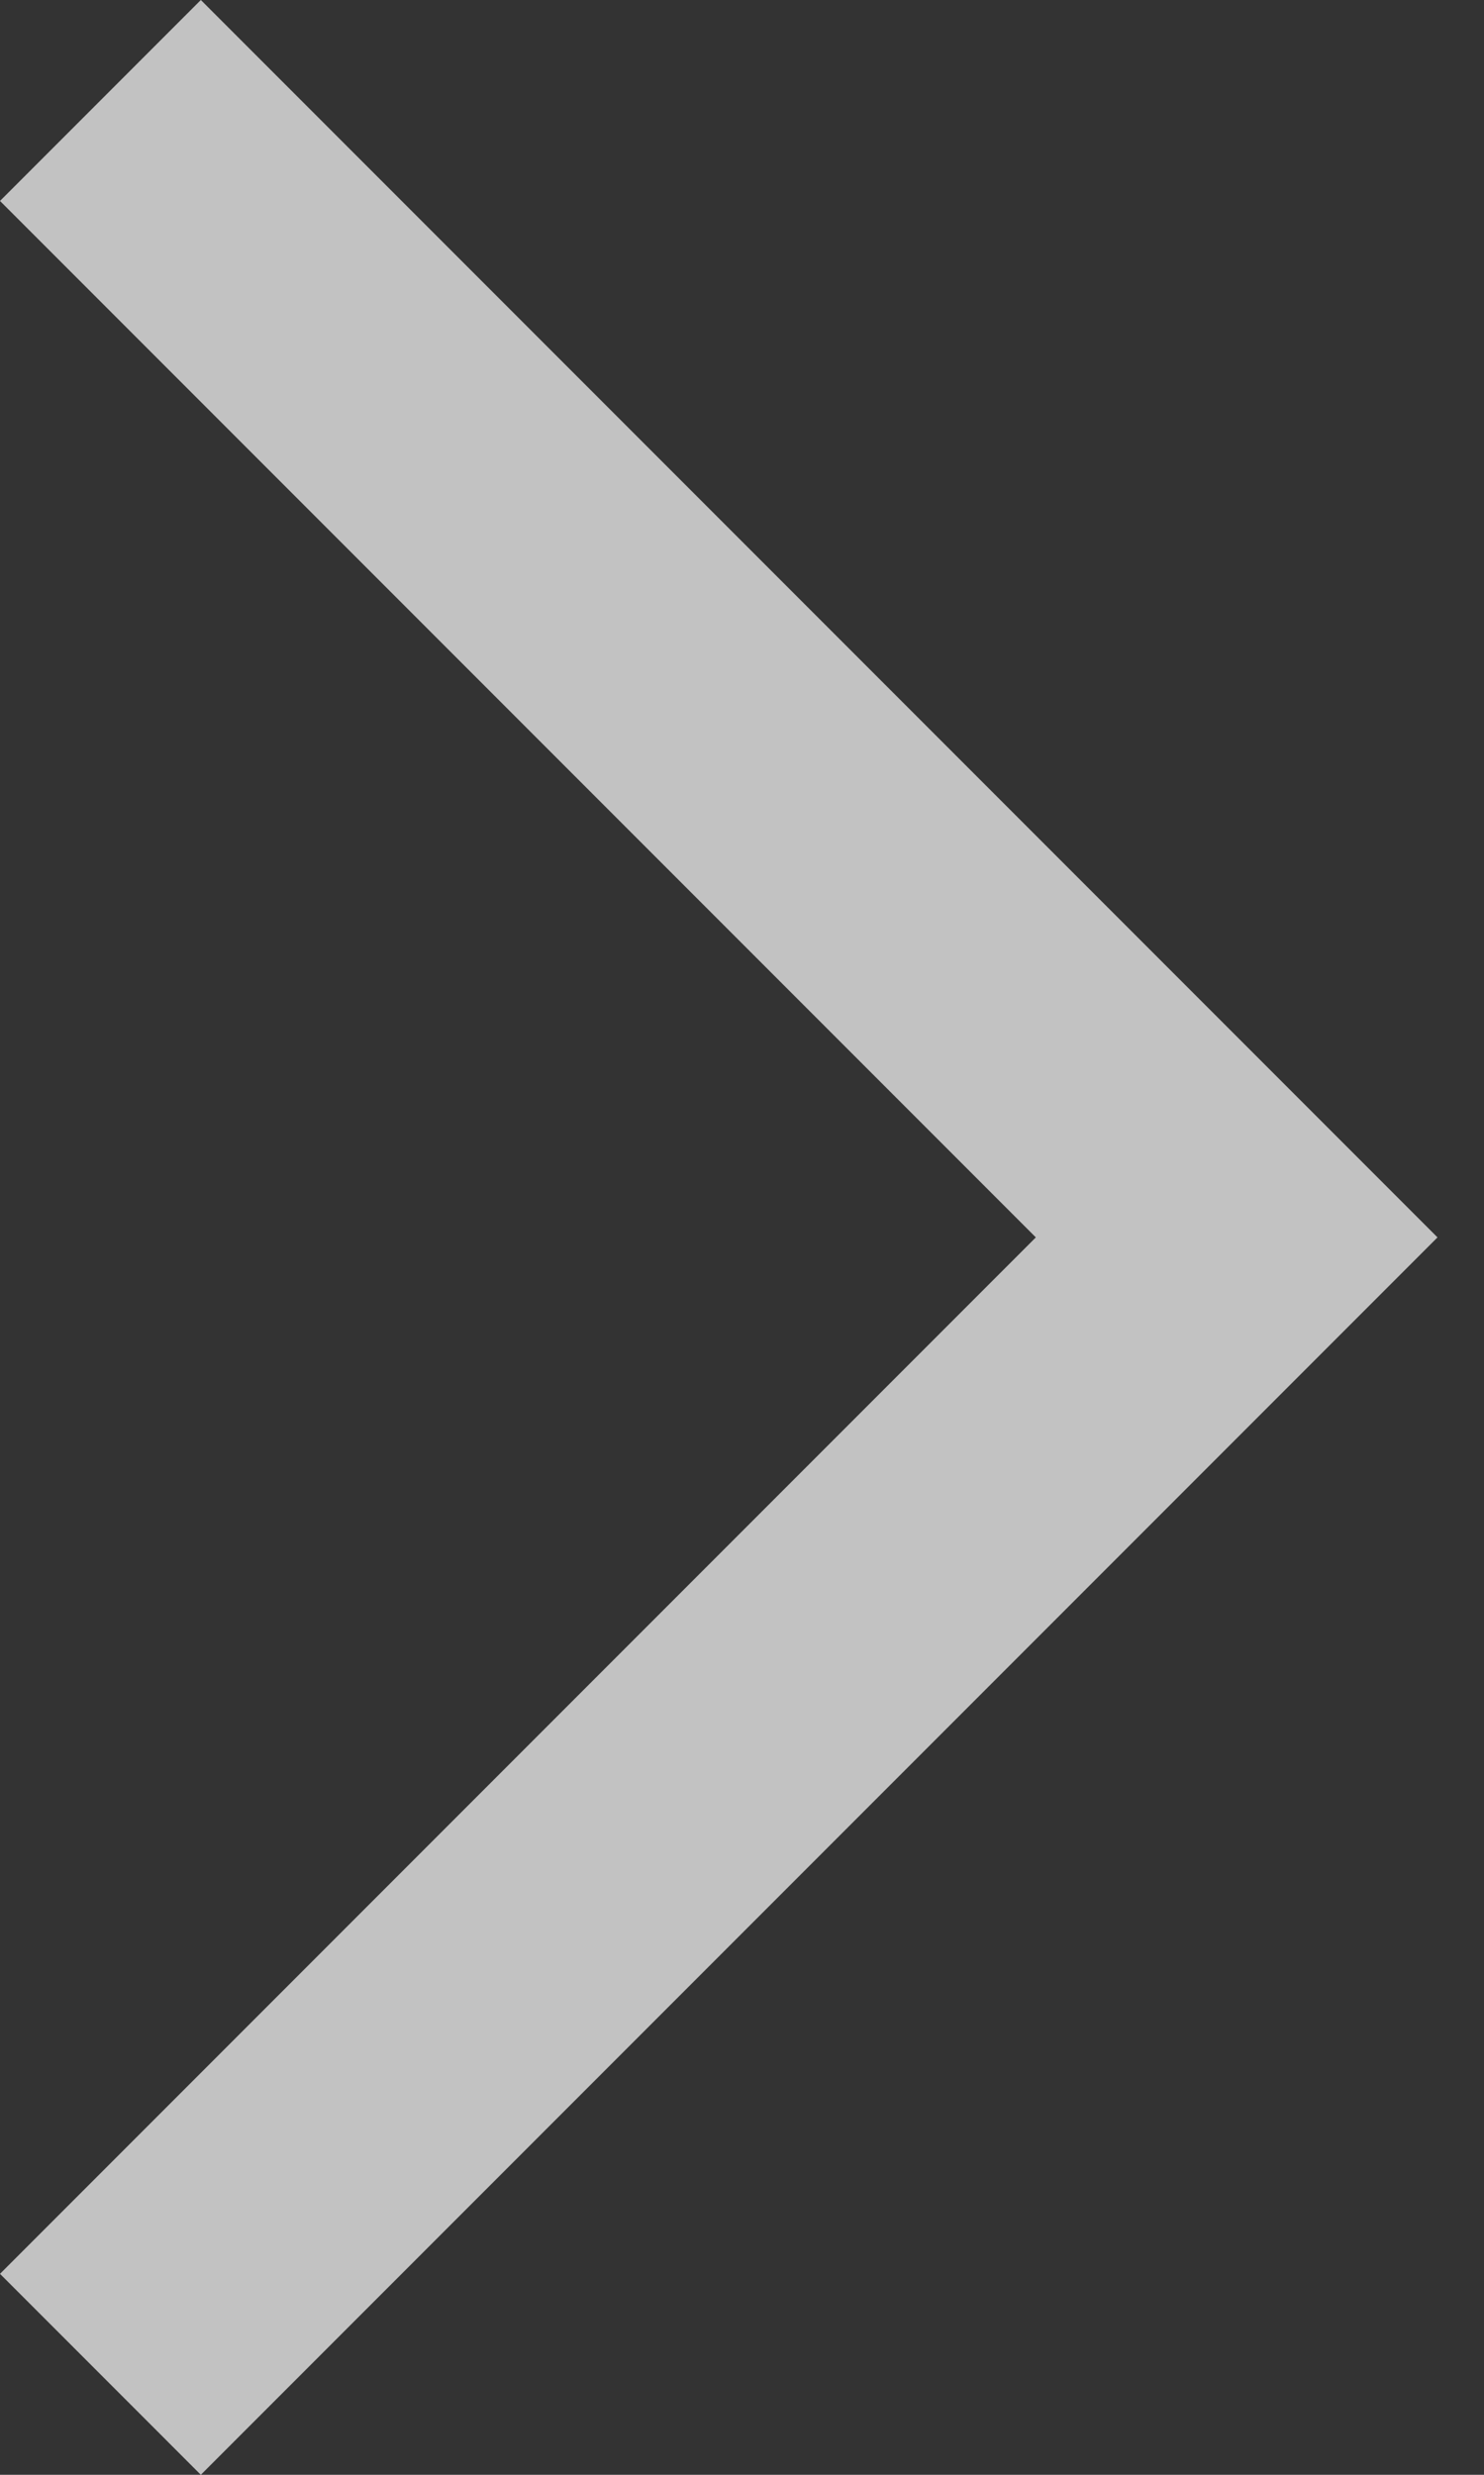 <svg width="9" height="15" viewBox="0 0 9 15" fill="none" xmlns="http://www.w3.org/2000/svg">
<rect x="0" y="0" width="9" height="15" fill="#333333" stroke="none"/>
<path id="Vector" fill-rule="evenodd" clip-rule="evenodd" d="M6.282 7.5L0 1.218L1.218 0L8.718 7.5L1.218 15L0 13.782L6.282 7.5Z" fill="white" fill-opacity="0.7"/>
</svg>
